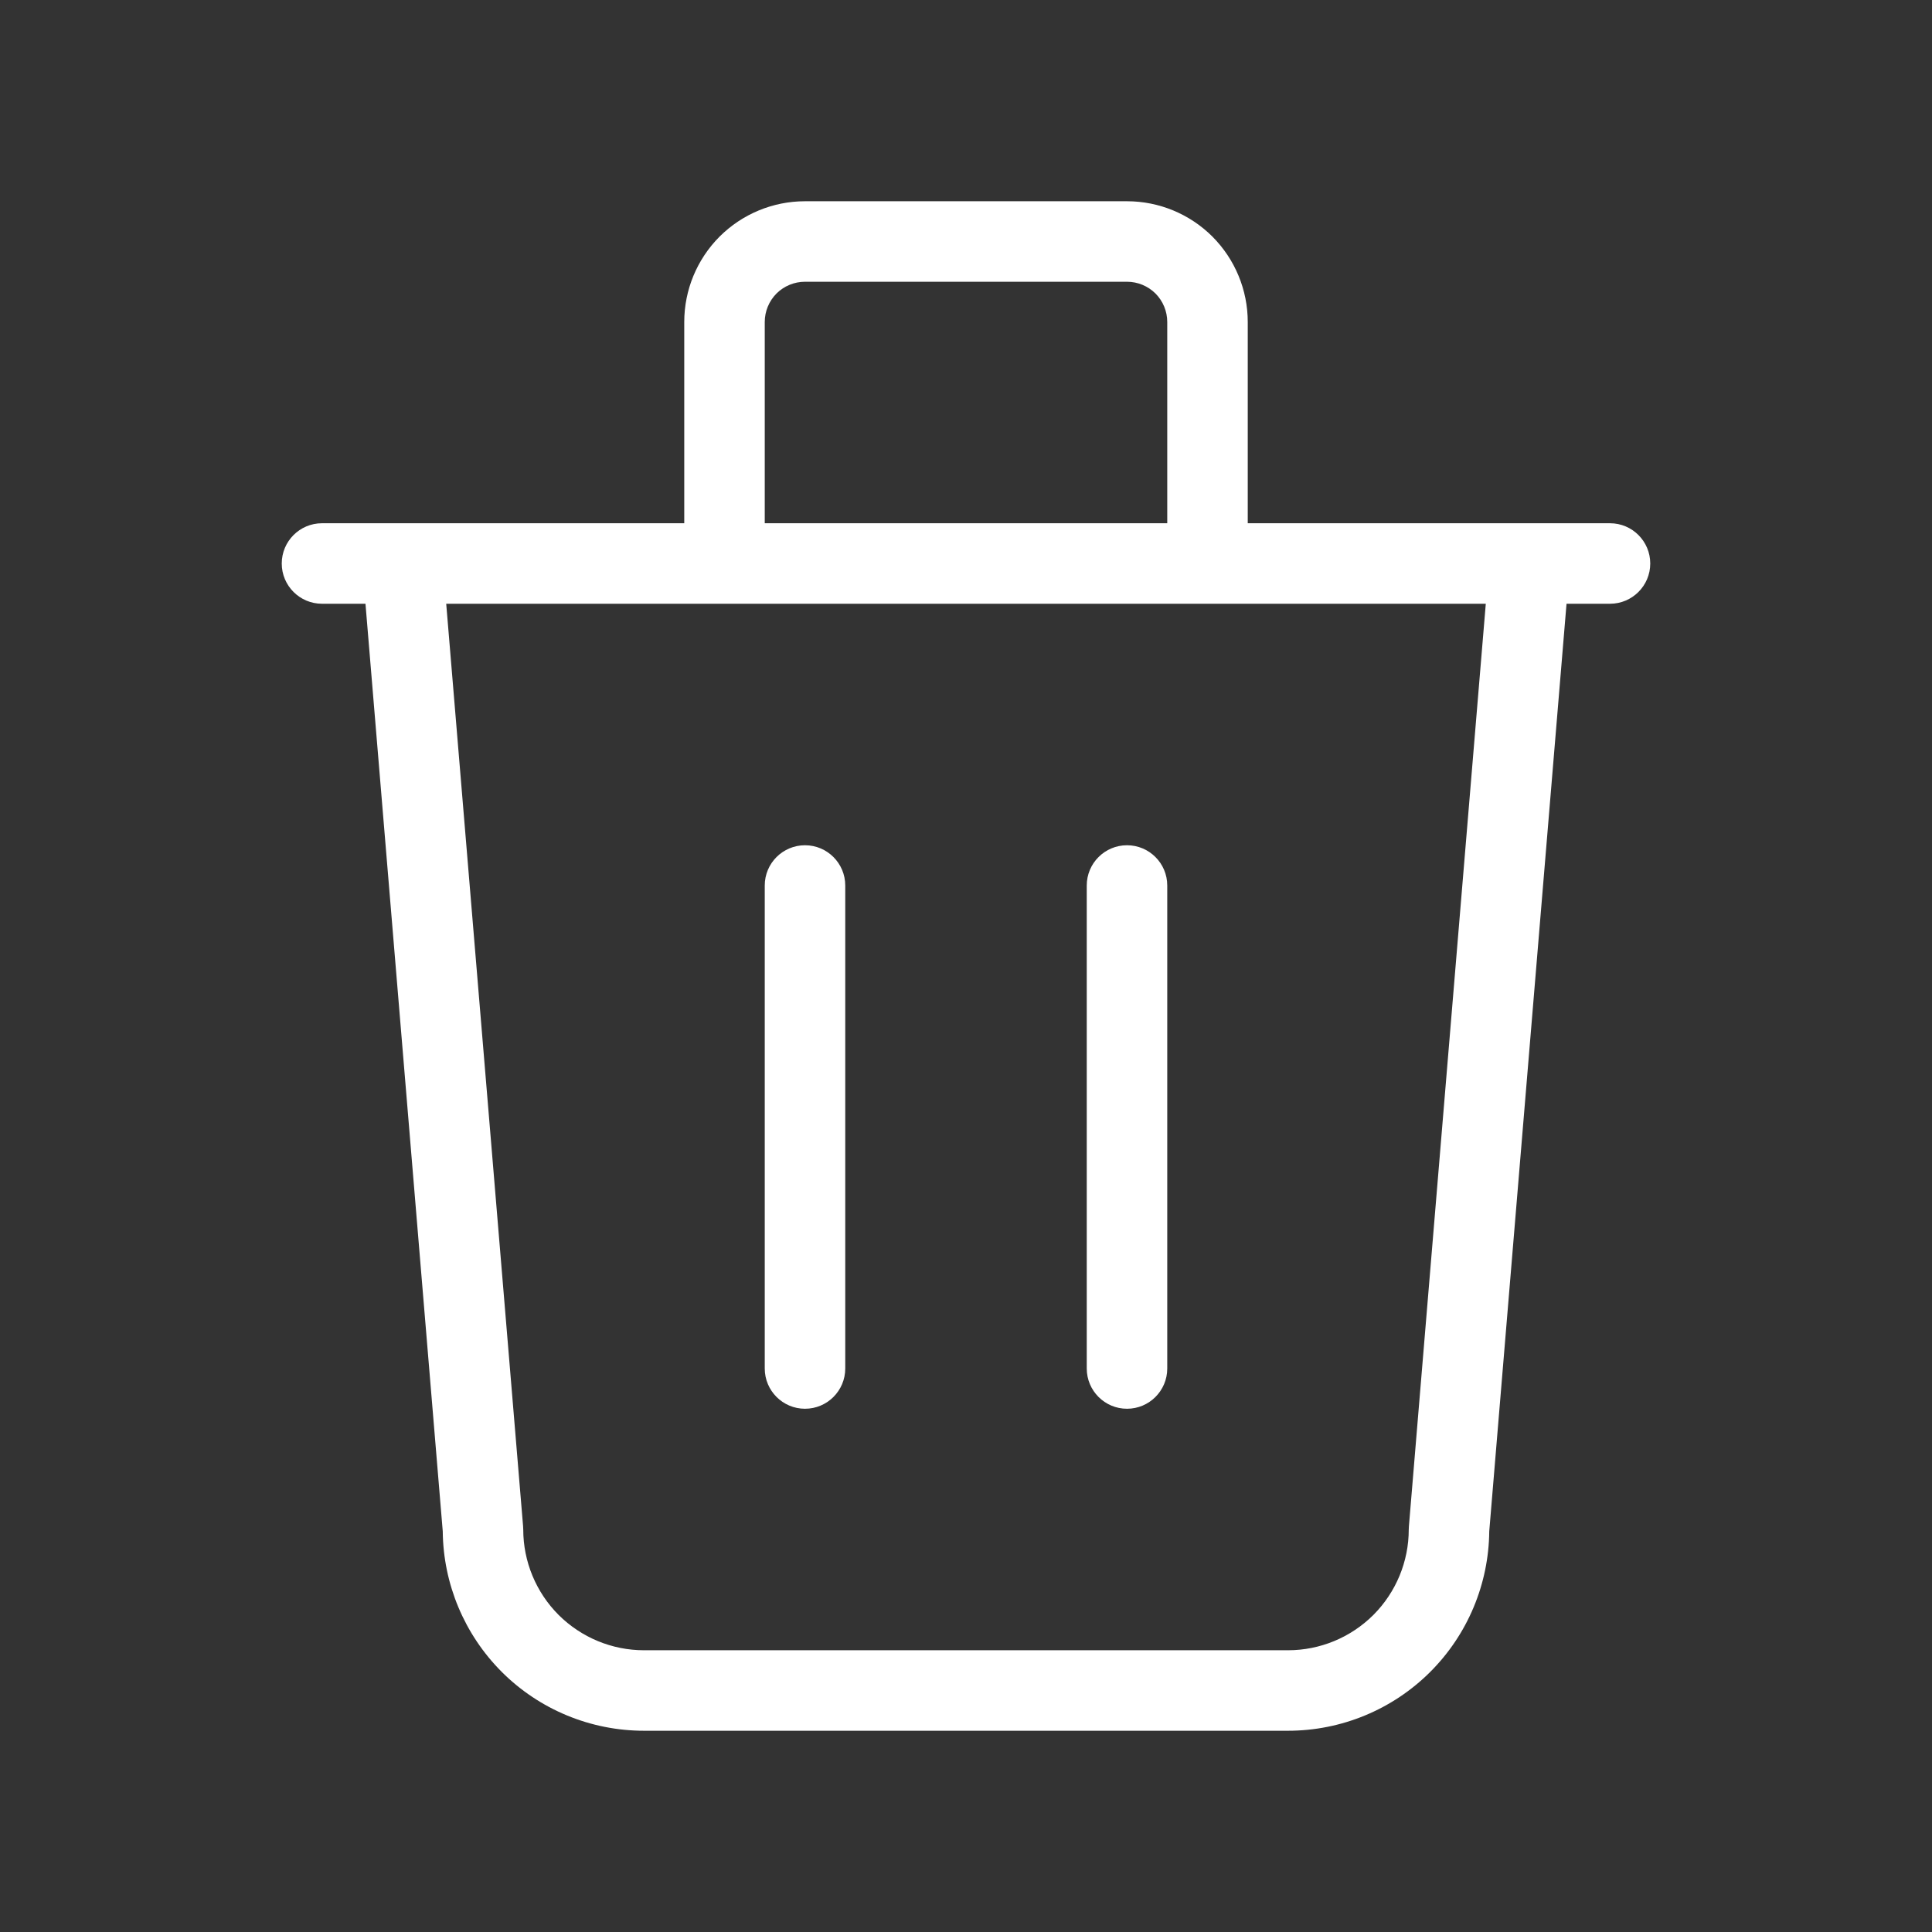 <svg width="24" height="24" viewBox="0 0 24 24" fill="none" xmlns="http://www.w3.org/2000/svg">
<rect x="0" y="0" width="24" height="24" fill="#333333" stroke="none"/>
<path d="M10 10.5C10.276 10.5 10.5 10.724 10.5 11V17C10.5 17.276 10.276 17.5 10 17.5C9.724 17.5 9.5 17.276 9.5 17V11C9.5 10.724 9.724 10.5 10 10.5Z" fill="white"/>
<path d="M14.5 17V11C14.5 10.724 14.276 10.5 14 10.5C13.724 10.5 13.5 10.724 13.5 11V17C13.5 17.276 13.724 17.5 14 17.5C14.276 17.5 14.5 17.276 14.5 17Z" fill="white"/>
<path d="M8.5 6.5V4C8.5 3.602 8.658 3.221 8.939 2.939C9.221 2.658 9.602 2.5 10 2.5H14C14.398 2.5 14.779 2.658 15.061 2.939C15.342 3.221 15.5 3.602 15.5 4V6.5H20C20.276 6.5 20.5 6.724 20.5 7C20.5 7.276 20.276 7.5 20 7.5H19.46L18.5 19.022C18.494 19.677 18.232 20.304 17.768 20.768C17.299 21.237 16.663 21.5 16 21.5H8C7.337 21.5 6.701 21.237 6.232 20.768C5.769 20.304 5.506 19.677 5.5 19.022L4.54 7.5H4C3.724 7.5 3.5 7.276 3.5 7C3.5 6.724 3.724 6.5 4 6.5H8.5ZM9.646 3.646C9.553 3.74 9.5 3.867 9.5 4V6.5H14.5V4C14.5 3.867 14.447 3.74 14.354 3.646C14.26 3.553 14.133 3.5 14 3.5H10C9.867 3.5 9.74 3.553 9.646 3.646ZM5.543 7.5L6.498 18.959C6.499 18.972 6.5 18.986 6.5 19C6.5 19.398 6.658 19.779 6.939 20.061C7.221 20.342 7.602 20.5 8 20.5H16C16.398 20.5 16.779 20.342 17.061 20.061C17.342 19.779 17.5 19.398 17.5 19C17.5 18.986 17.501 18.972 17.502 18.959L18.457 7.5H5.543Z" fill="white"/>
</svg>
